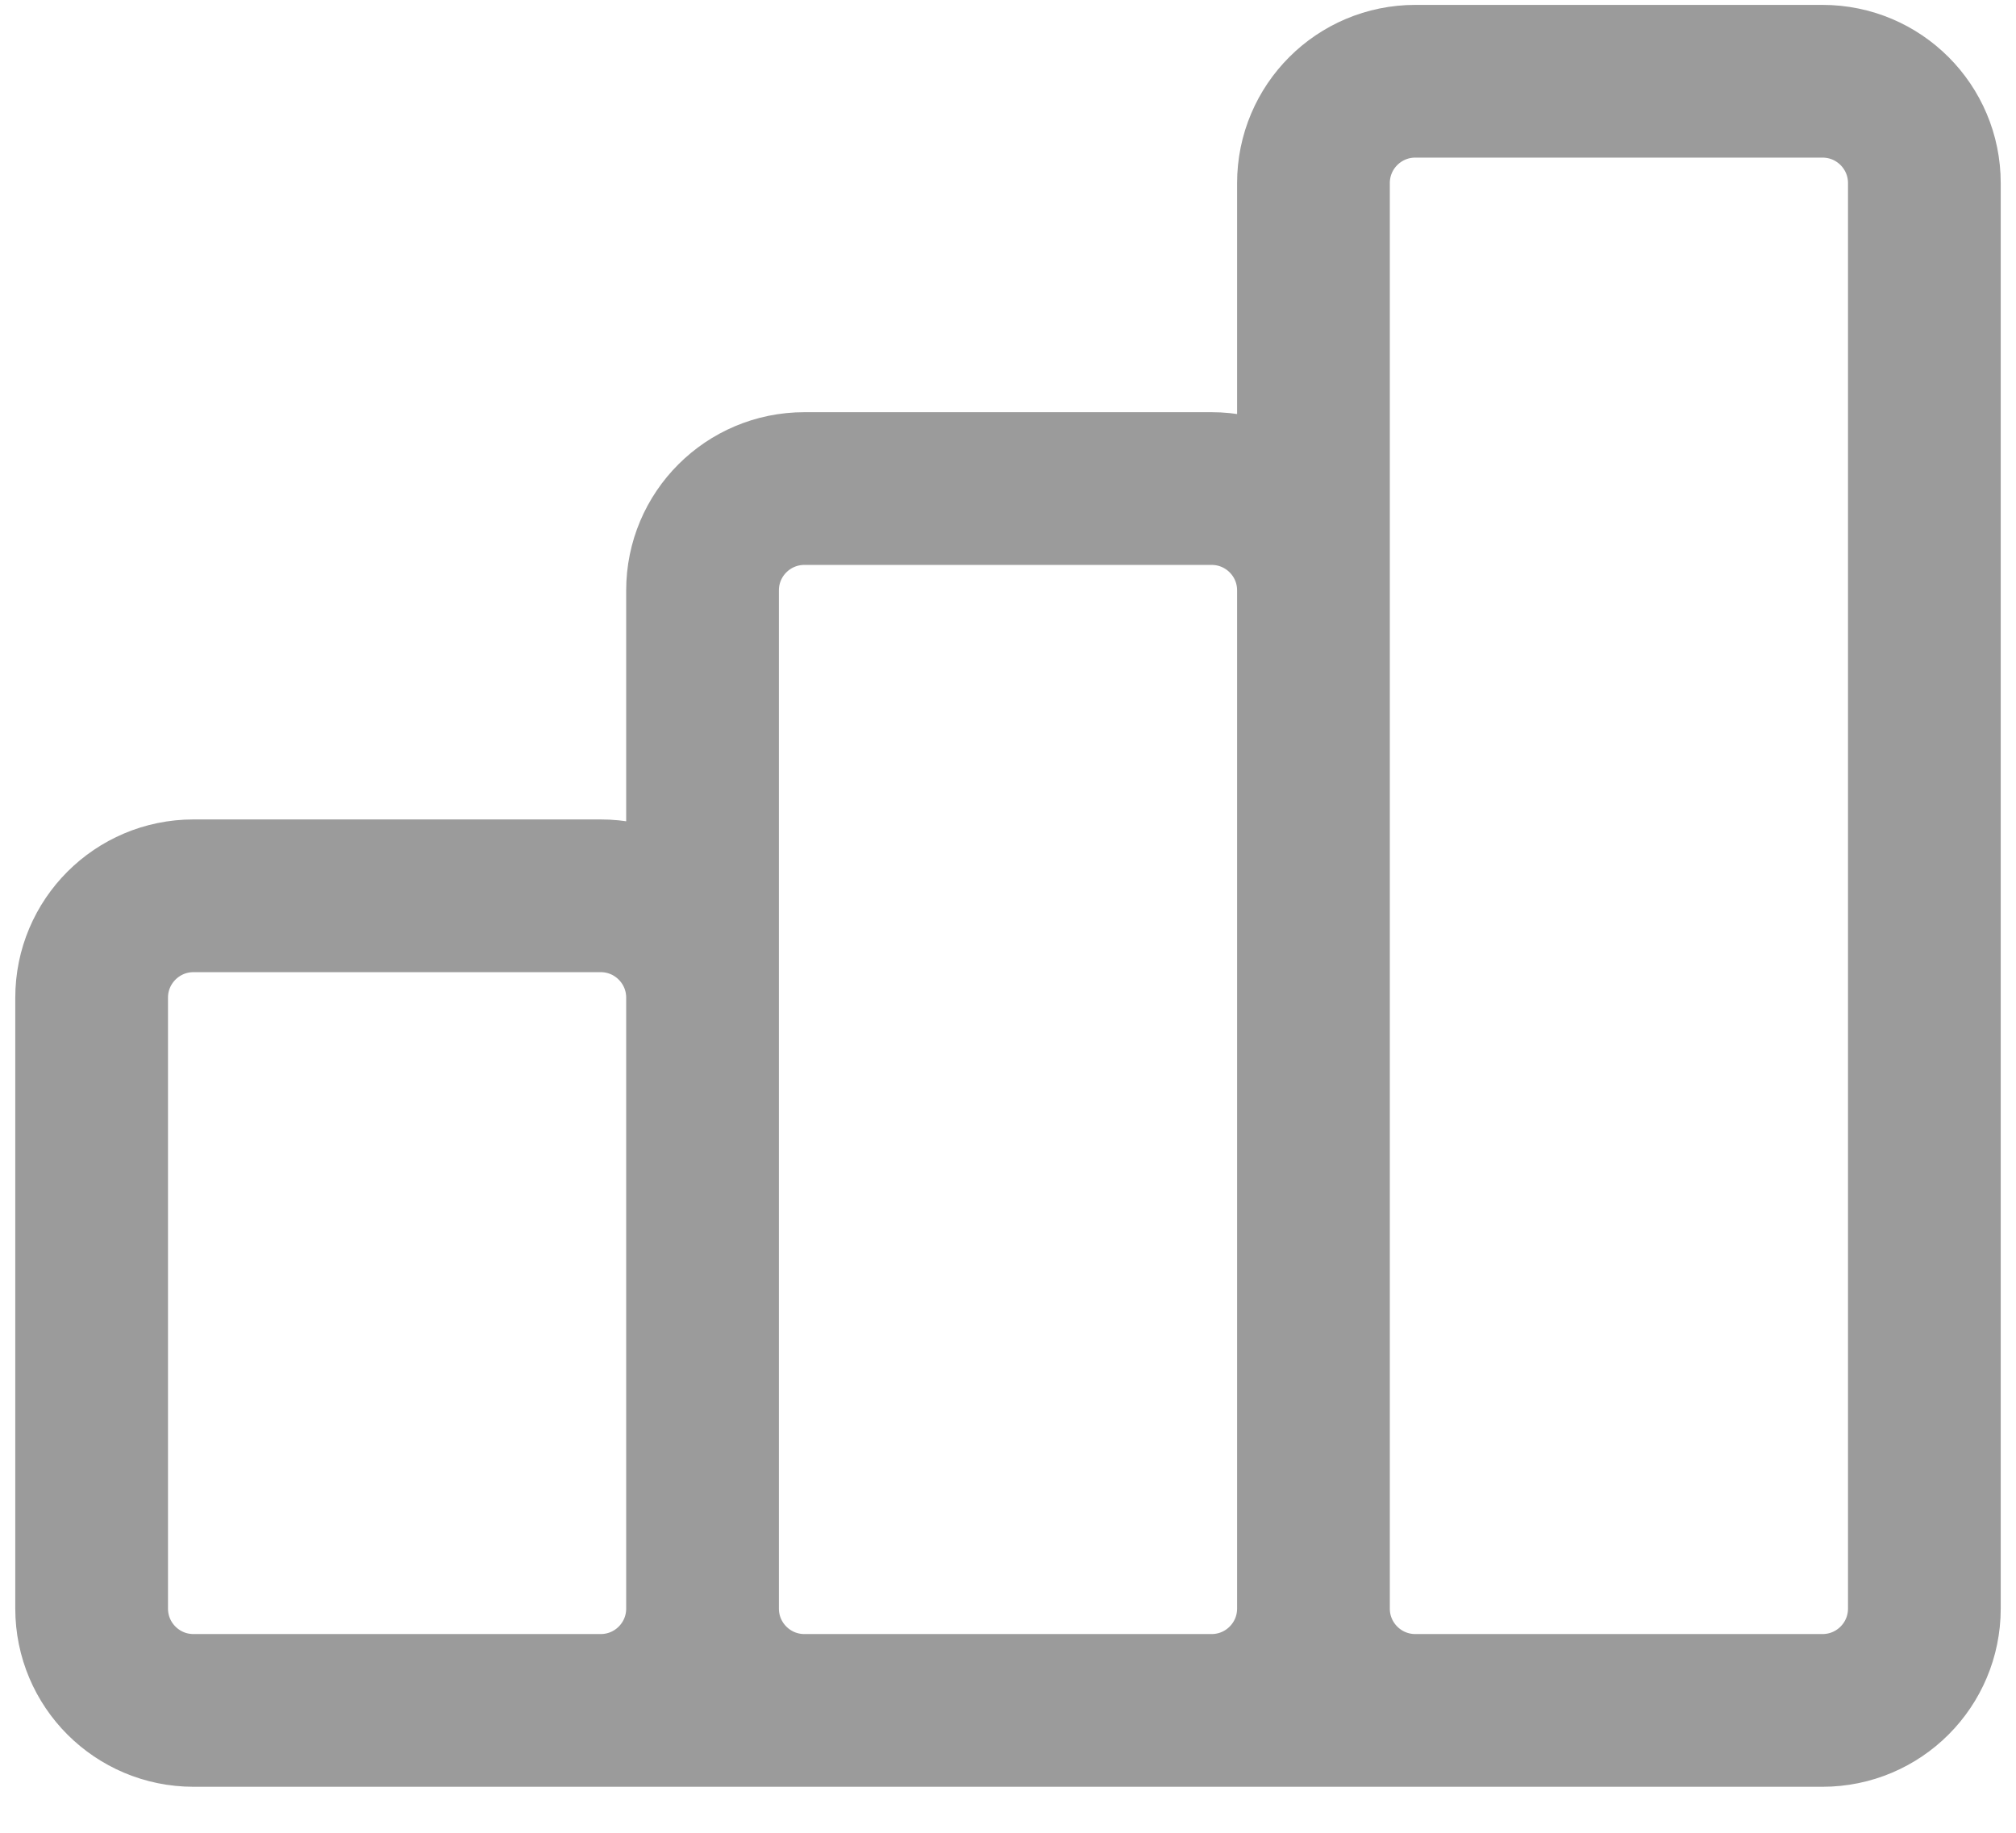<svg width="33" height="30" viewBox="0 0 33 30" fill="none" xmlns="http://www.w3.org/2000/svg">
<path d="M21.5 26.33V9.663C21.5 8.743 20.754 7.997 19.833 7.997H13.167C12.246 7.997 11.5 8.743 11.5 9.663V26.33M21.5 26.33C21.5 27.251 22.246 27.997 23.167 27.997M21.5 26.33V2.997C21.5 2.076 22.246 1.33 23.167 1.33H29.833C30.754 1.33 31.5 2.076 31.5 2.997V26.33C31.5 27.251 30.754 27.997 29.833 27.997H23.167M21.5 26.33C21.5 27.251 20.754 27.997 19.833 27.997M19.833 27.997H13.167M19.833 27.997L23.167 27.997M13.167 27.997C12.246 27.997 11.5 27.251 11.5 26.33M13.167 27.997H9.833M11.5 26.33L11.5 16.33C11.5 15.41 10.754 14.663 9.833 14.663H3.167C2.246 14.663 1.5 15.41 1.5 16.33V26.33C1.5 27.251 2.246 27.997 3.167 27.997H9.833M11.5 26.33C11.5 27.251 10.754 27.997 9.833 27.997" stroke="#232323" stroke-opacity="0.45" stroke-width="2.5" stroke-linecap="round" stroke-linejoin="round"/>
</svg>
